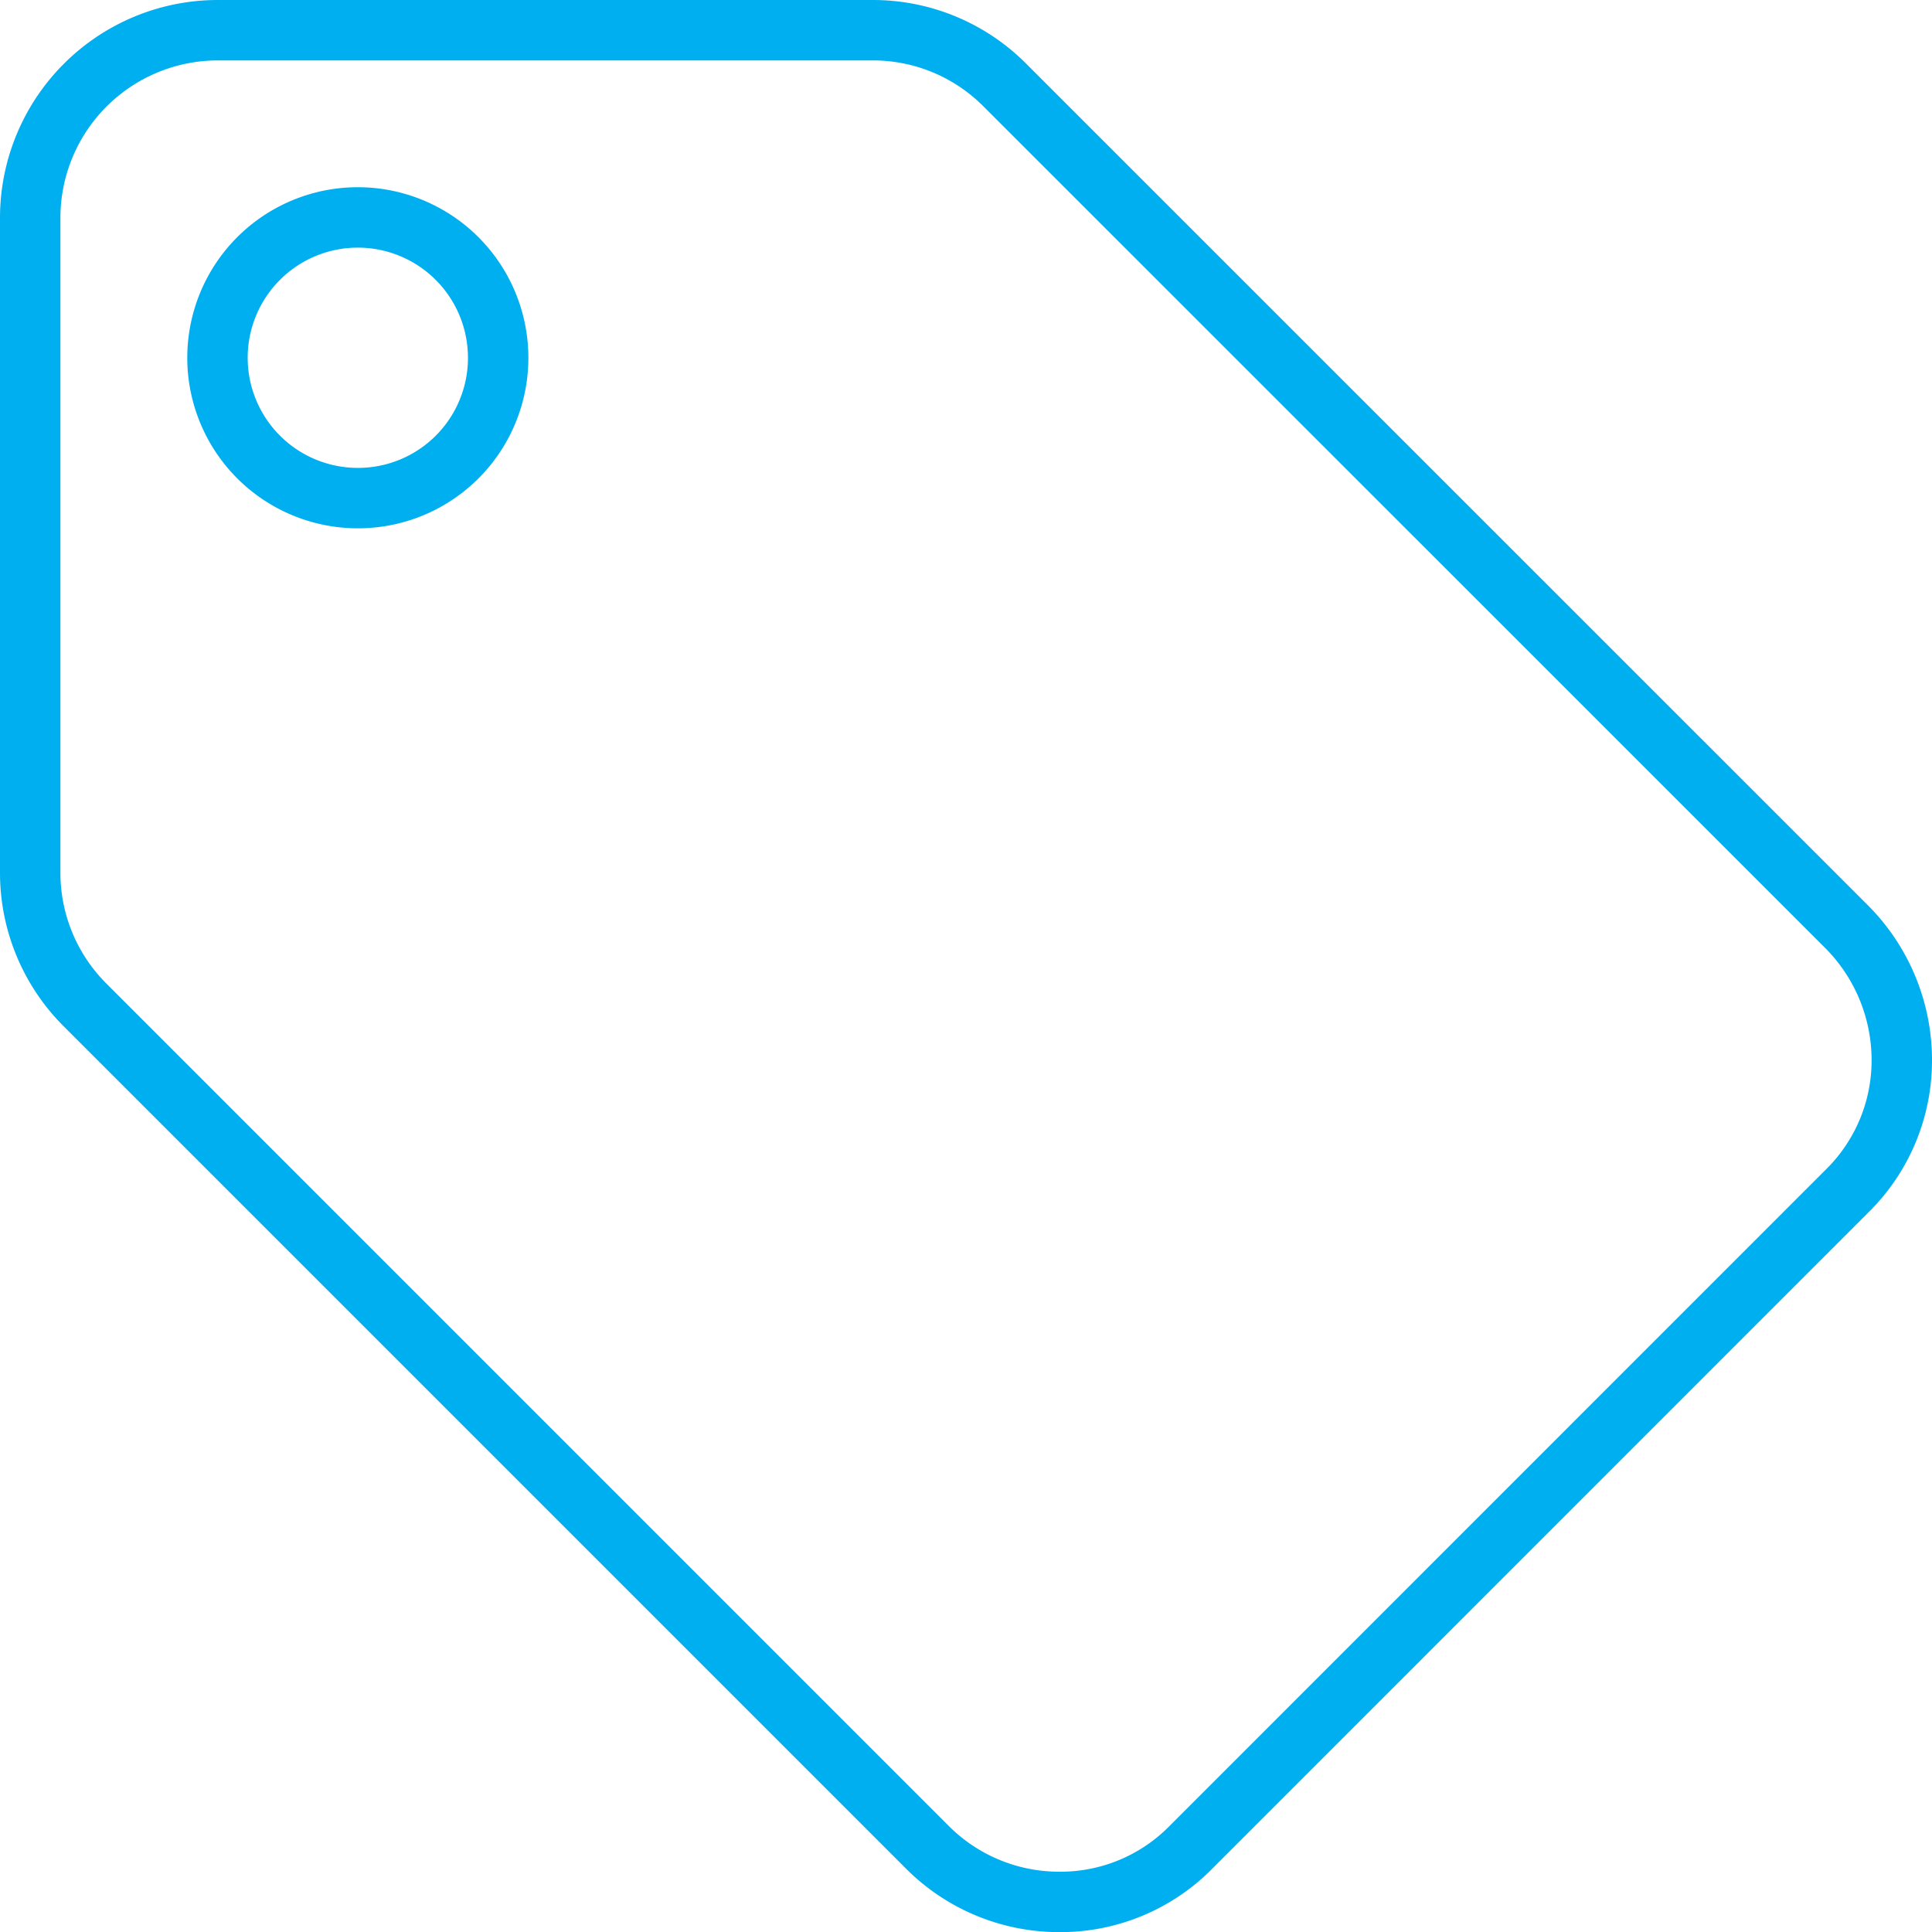 <svg xmlns="http://www.w3.org/2000/svg" width="31.98" height="31.98" viewBox="0 0 31.98 31.98"><defs><style>.a{fill:none;stroke:#00afef;}</style></defs><path class="a" d="M33.066,17.839,19.125,3.9A3.079,3.079,0,0,0,16.941,3H6.1A3.107,3.107,0,0,0,3,6.1V16.941a3.091,3.091,0,0,0,.914,2.2L17.855,33.082a3.079,3.079,0,0,0,2.184.9,3.029,3.029,0,0,0,2.184-.914L33.066,22.223a3.029,3.029,0,0,0,.914-2.184,3.129,3.129,0,0,0-.914-2.2ZM8.422,10.745a2.323,2.323,0,1,1,2.324-2.324A2.32,2.32,0,0,1,8.422,10.745Z" transform="translate(-2.5 -2.5)"/></svg>